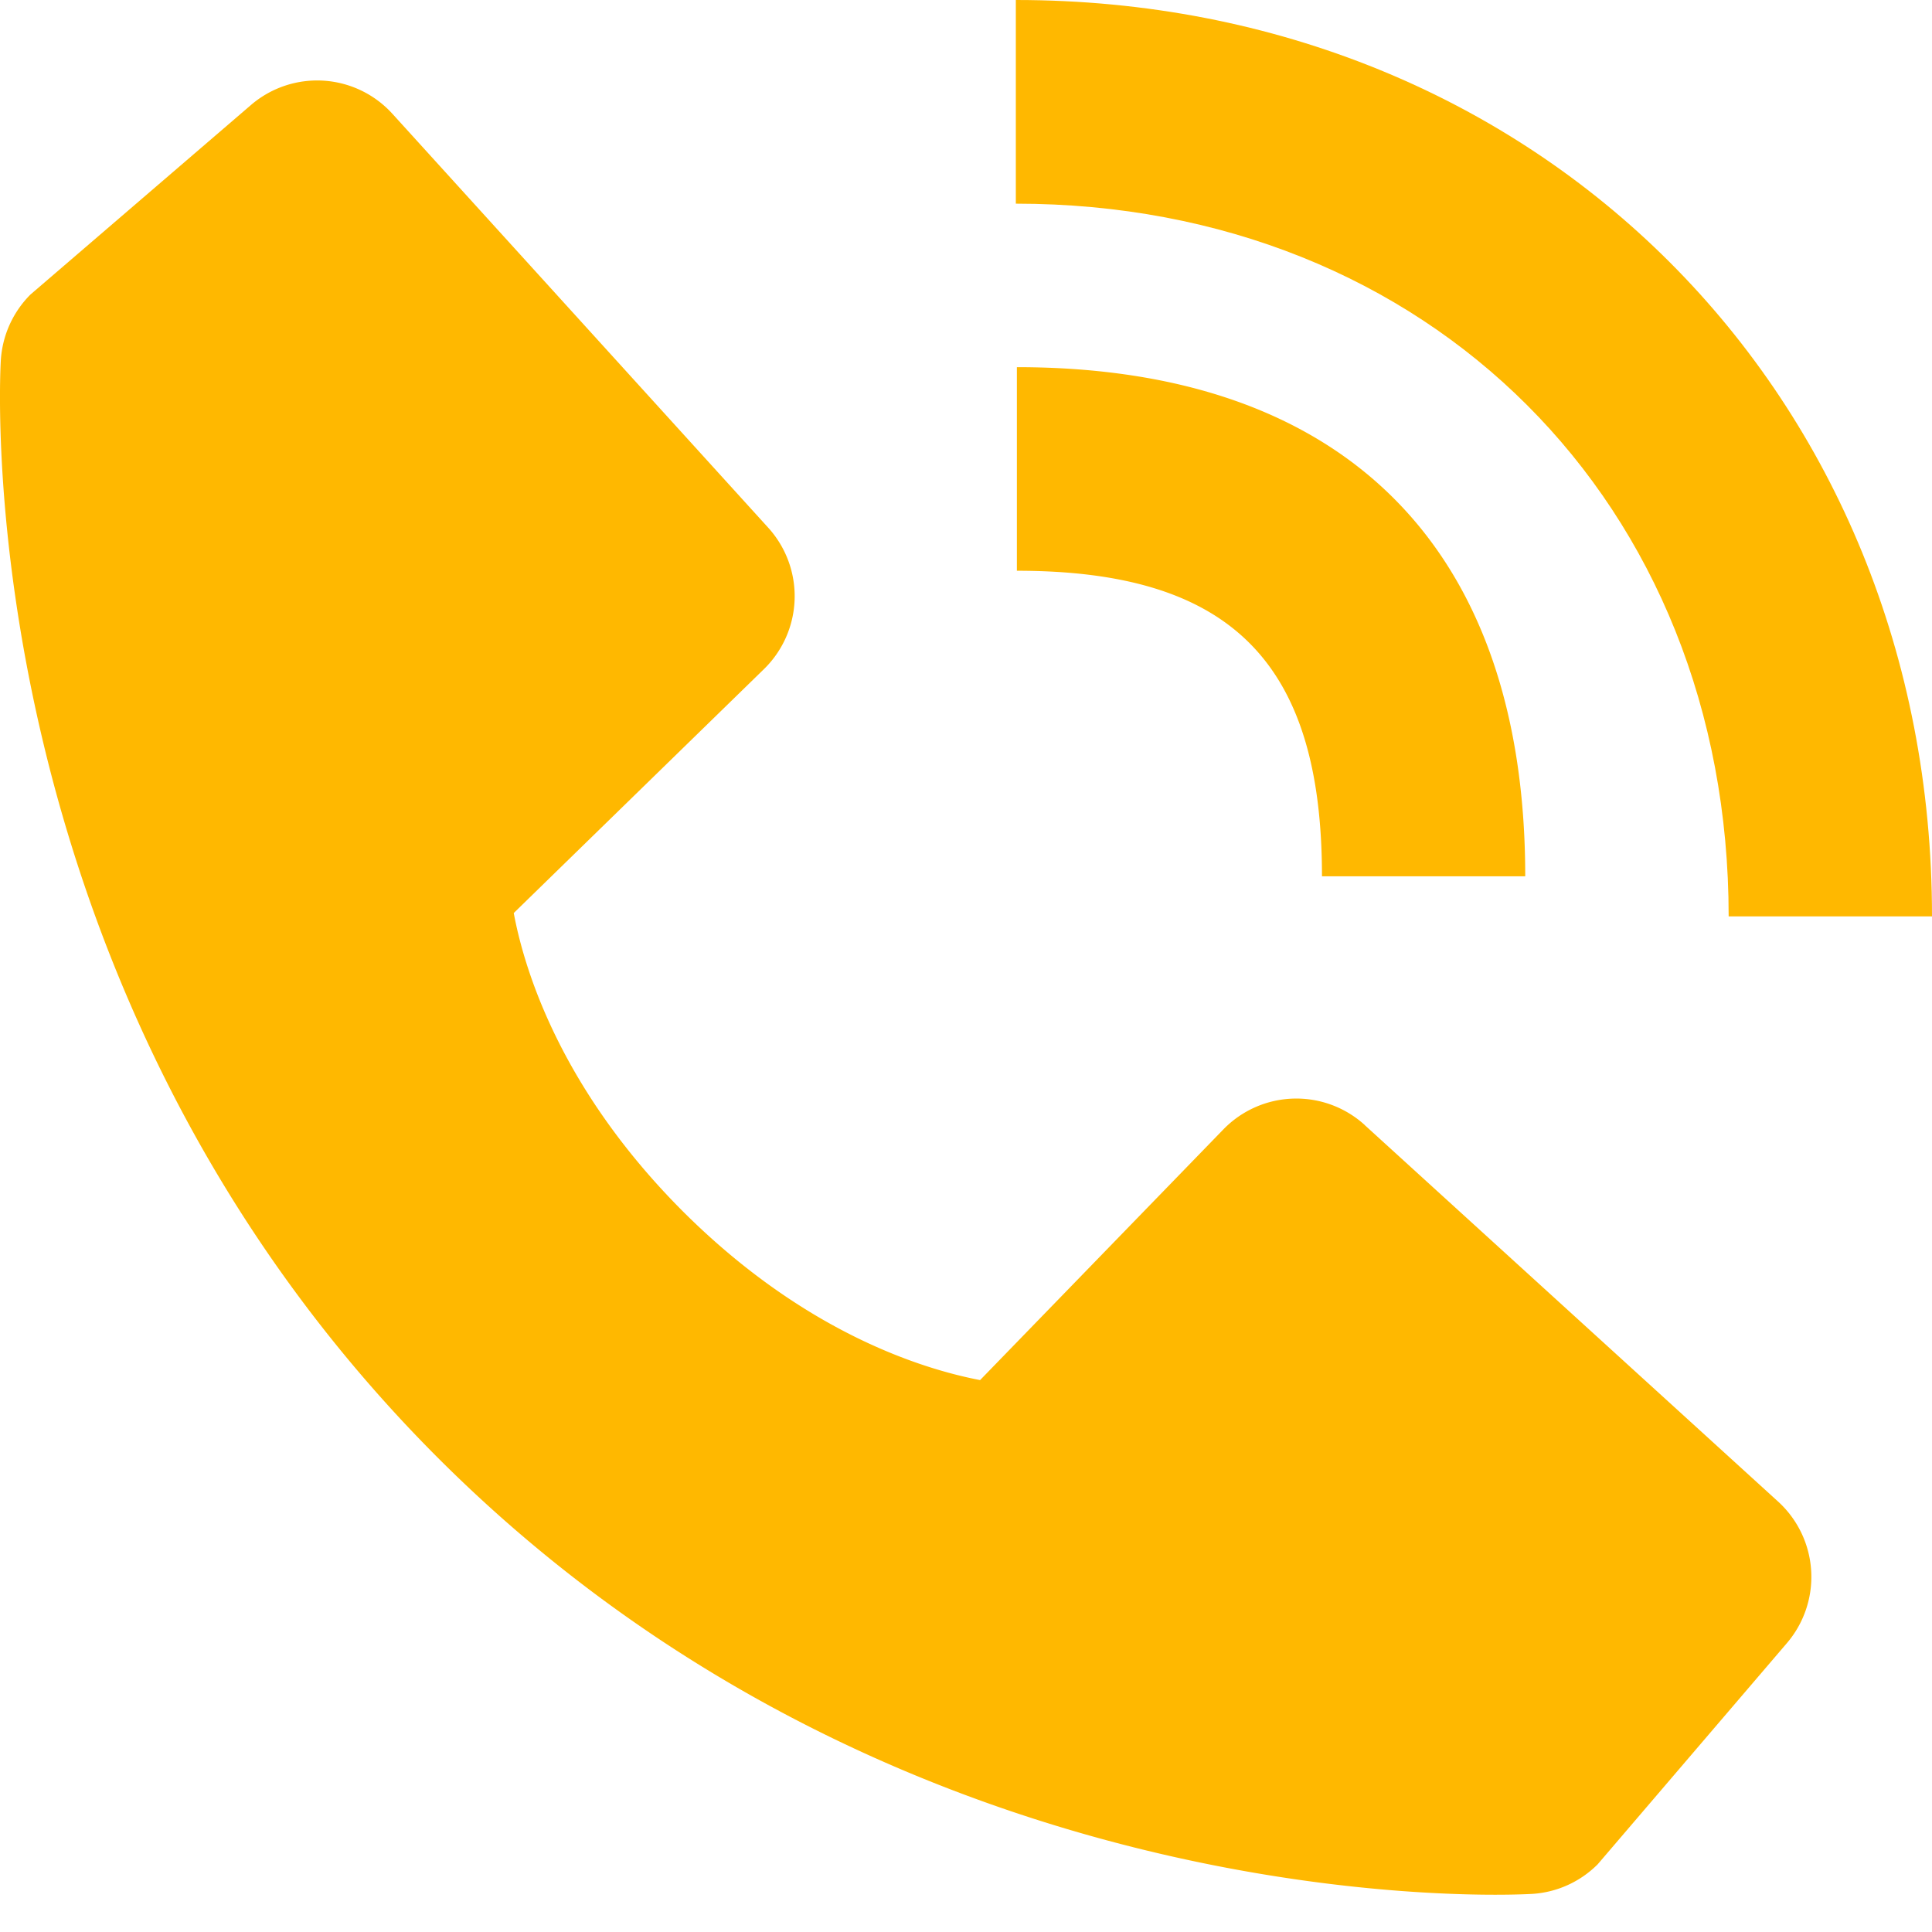 <svg width="24" height="24" fill="none" xmlns="http://www.w3.org/2000/svg"><path d="M21.474 11.384H24C24 4.894 19.108 0 12.619 0v2.53c5.13 0 8.855 3.723 8.855 8.854z" fill="#FFB800"/><path d="M12.632 7.09c2.656 0 3.79 1.135 3.79 3.796h2.525c0-4.08-2.242-6.325-6.315-6.325v2.53zm4.322 6.886a1.263 1.263 0 00-1.757.054l-3.022 3.114c-.728-.14-2.19-.596-3.696-2.1-1.506-1.51-1.962-2.978-2.097-3.702l3.106-3.028a1.266 1.266 0 00.054-1.76l-4.667-5.14a1.262 1.262 0 00-1.757-.11L.377 3.66c-.219.22-.349.511-.367.82-.018.317-.38 7.808 5.42 13.62 5.06 5.066 11.4 5.437 13.145 5.437.255 0 .412-.008.453-.01.31-.018.6-.149.819-.368l2.35-2.747a1.266 1.266 0 00-.11-1.76l-5.133-4.675z" fill="#FFB800"/></svg>
